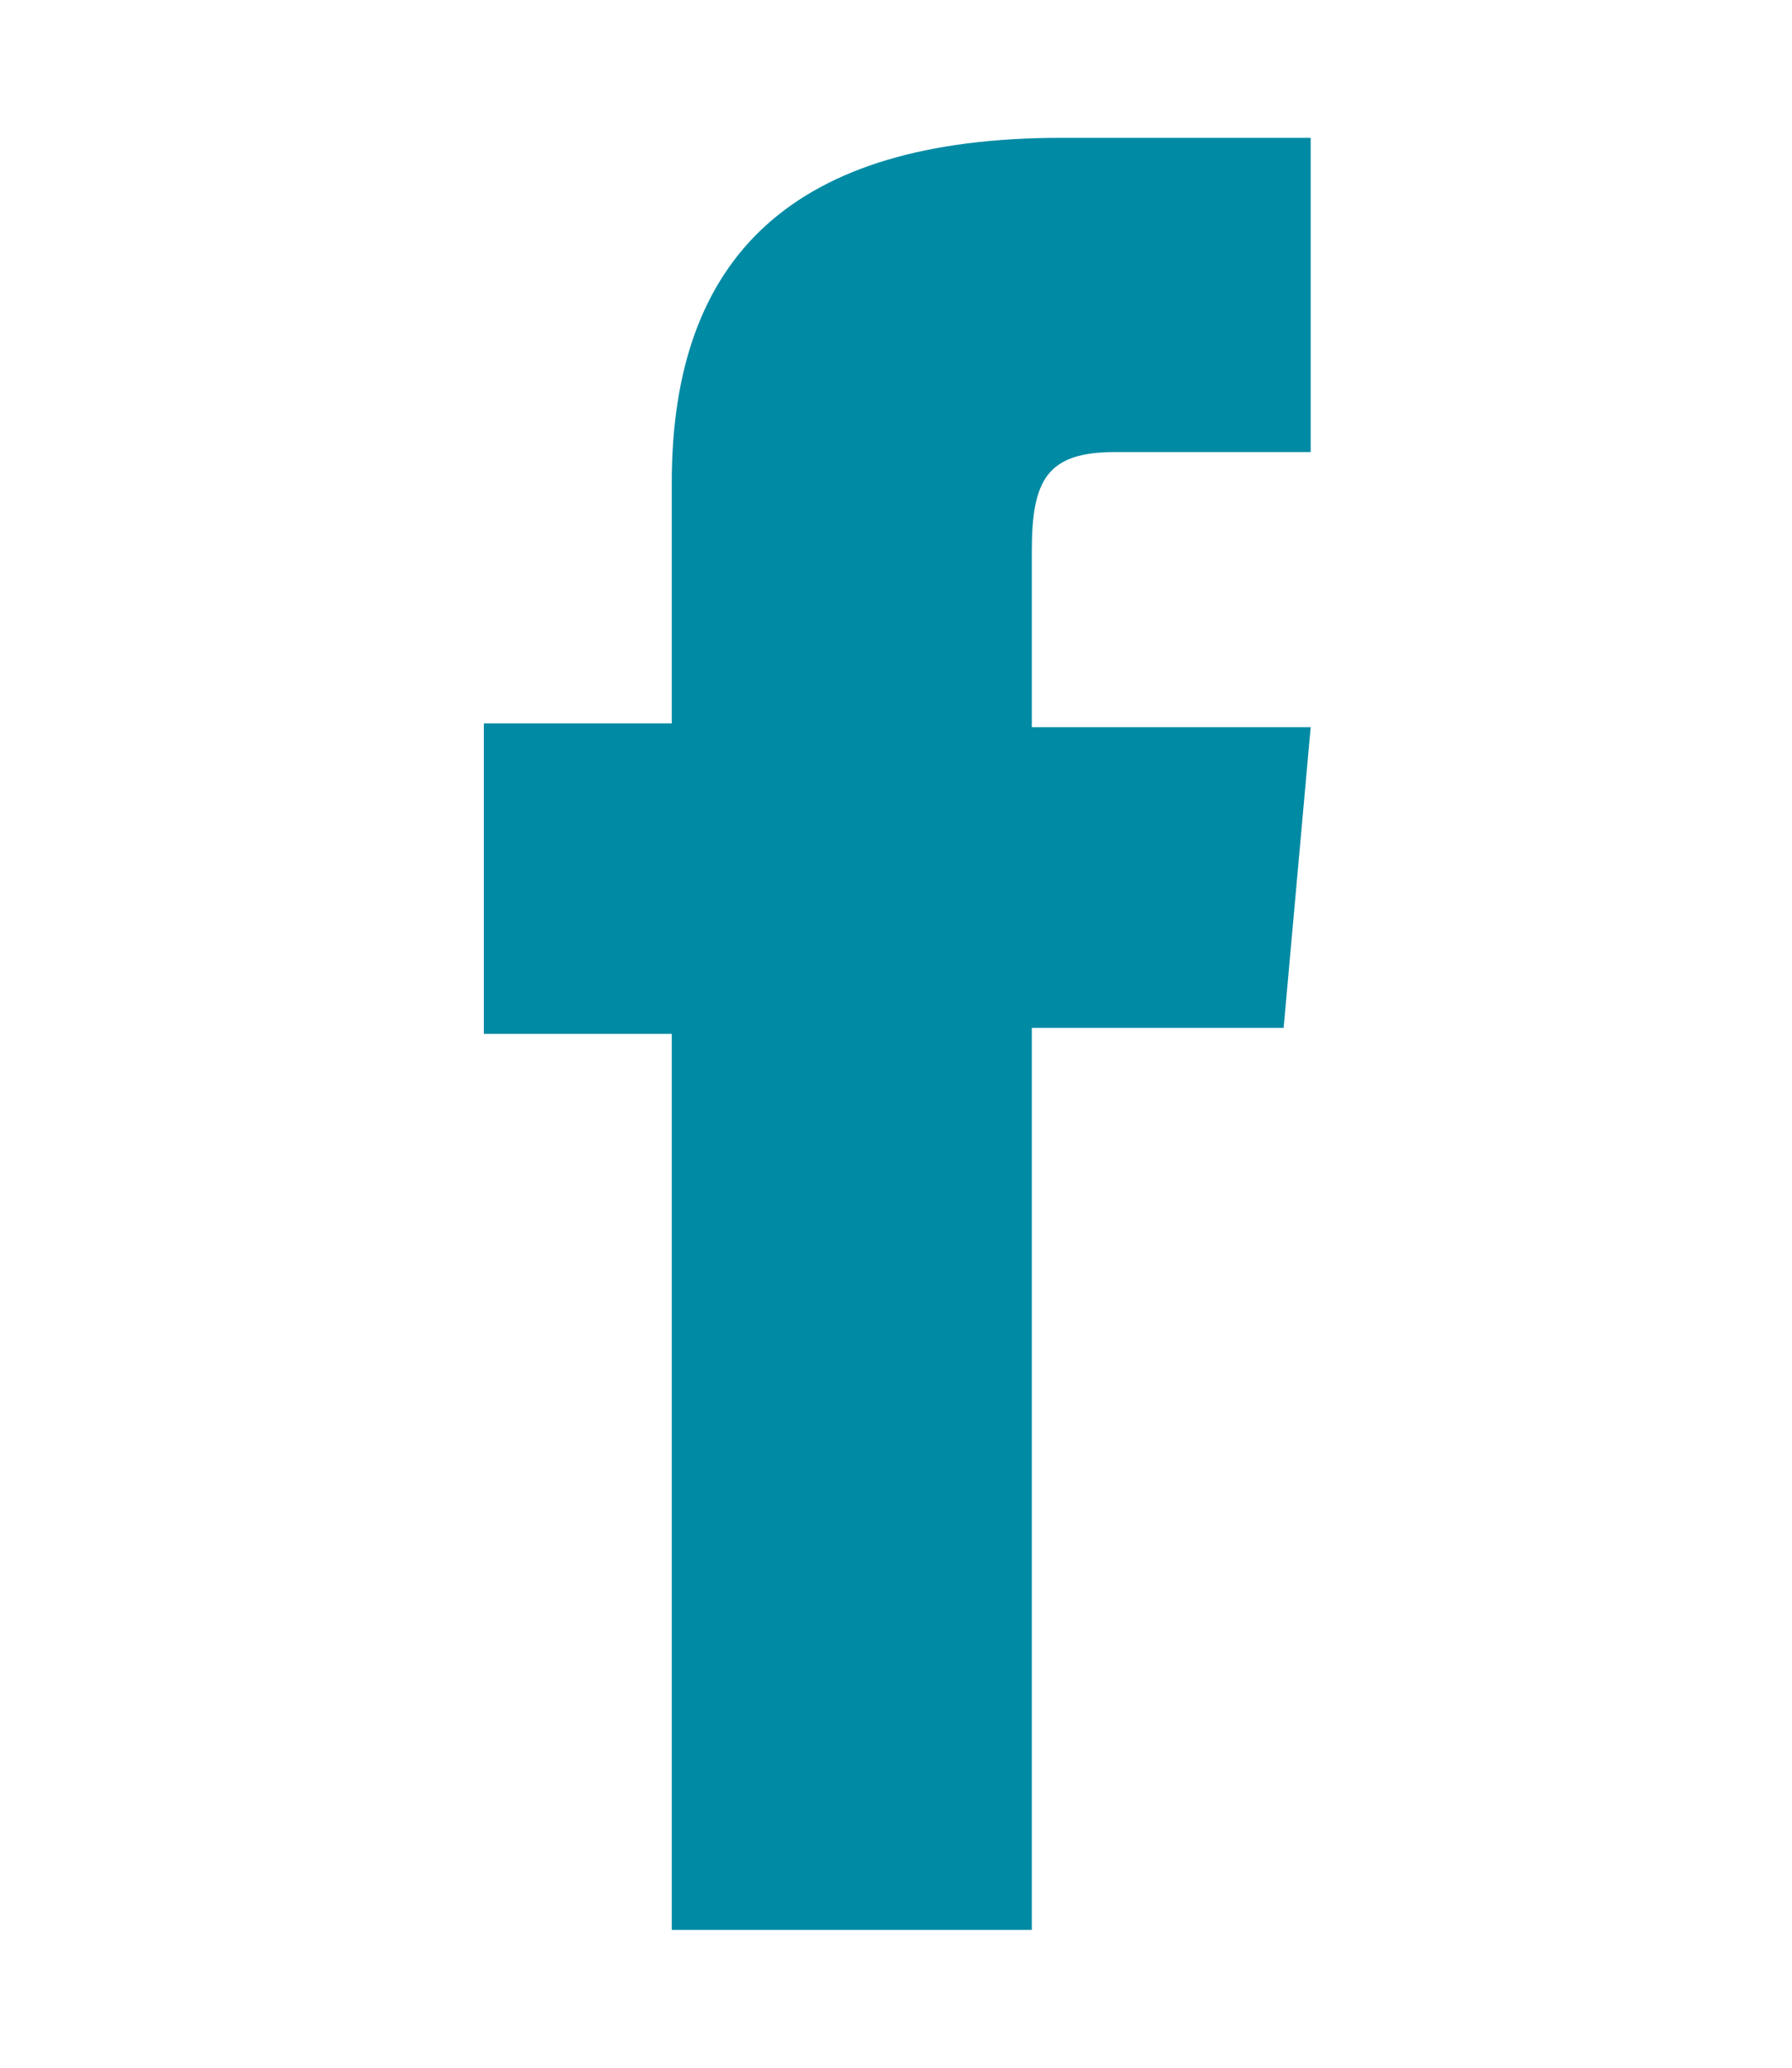 <svg xmlns="http://www.w3.org/2000/svg" width="26px" height="30px" viewBox="0 0 500 500"><path d="M187.433 500h100.461V248.322h70.26l7.55-83.892h-77.81v-49.078c0-19.924 4.195-27.684 23.28-27.684h54.53V0h-69.63C221.2 0 187.433 33.138 187.433 96.267v67.114H135V250h52.433z" fill="#008aa4"></path></svg>